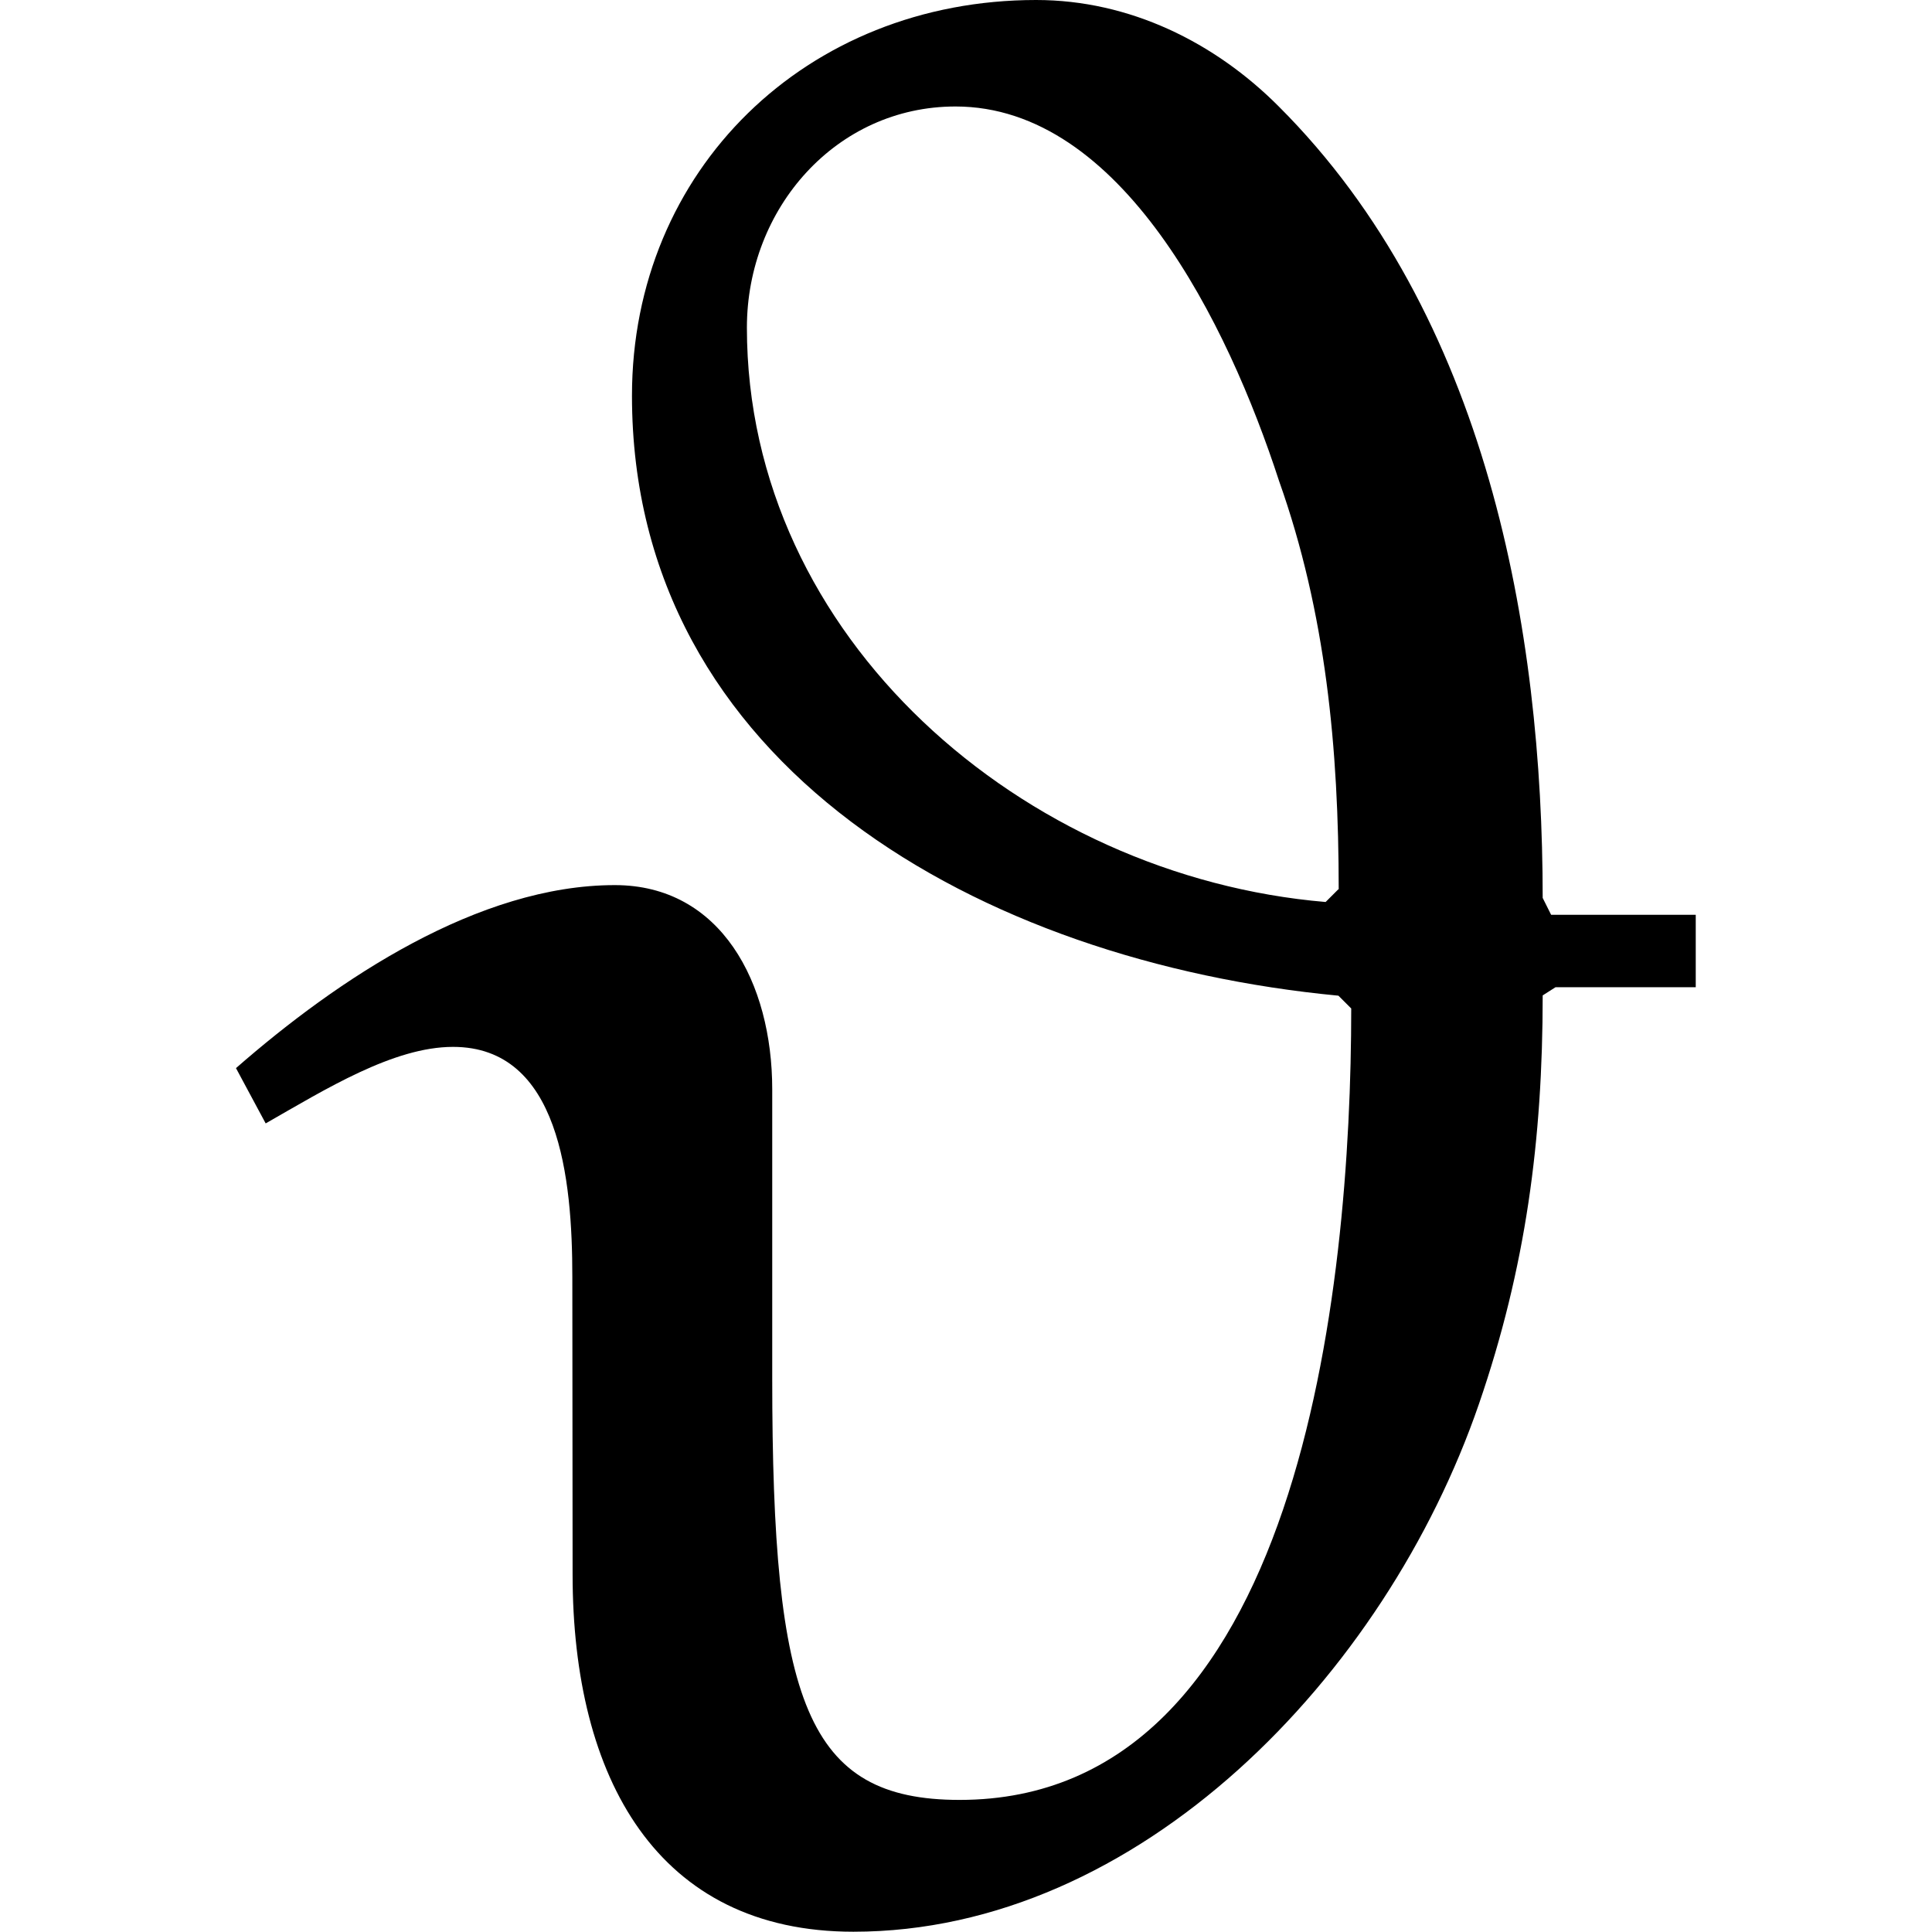 <?xml version="1.0" encoding="UTF-8" standalone="no"?>
<svg
   xmlns:dc="http://purl.org/dc/elements/1.1/"
   xmlns:cc="http://creativecommons.org/ns#"
   xmlns:rdf="http://www.w3.org/1999/02/22-rdf-syntax-ns#"
   xmlns:svg="http://www.w3.org/2000/svg"
   xmlns="http://www.w3.org/2000/svg"
   xmlns:xlink="http://www.w3.org/1999/xlink"
   xmlns:sodipodi="http://sodipodi.sourceforge.net/DTD/sodipodi-0.dtd"
   xmlns:inkscape="http://www.inkscape.org/namespaces/inkscape"
   sodipodi:docname="temp.svg"
   id="svg17"
   version="1.1"
   viewBox="0 0 5.359 7.094"
   height="64px"
   width="64px">
  <sodipodi:namedview
     id="namedview19"
     inkscape:window-height="480"
     inkscape:window-width="640"
     inkscape:pageshadow="2"
     inkscape:pageopacity="0"
     guidetolerance="10"
     gridtolerance="10"
     objecttolerance="10"
     borderopacity="1"
     bordercolor="#666666"
     pagecolor="#ffffff" />
  <defs
     id="defs10">
    <g
       id="g8">
      <symbol
         id="glyph0-0"
         overflow="visible">
        <path
           id="path2"
           d=""
           style="stroke:none" />
      </symbol>
      <symbol
         id="glyph0-1"
         overflow="visible">
        <path
           id="path5"
           d="M 3.891,-3.688 3.844,-3.641 c -1.109,-0.094 -2.125,-0.969 -2.125,-2.109 0,-0.438 0.328,-0.812 0.766,-0.812 0.609,0 1,0.797 1.188,1.375 0.172,0.484 0.219,0.984 0.219,1.5 z m -2.812,2.516 c 0,0.75 0.312,1.312 1.031,1.312 1.047,0 1.953,-0.938 2.297,-1.938 0.172,-0.5 0.234,-0.969 0.234,-1.5 L 4.688,-3.328 H 5.203 V -3.594 h -0.531 l -0.031,-0.062 c 0,-0.984 -0.203,-2.141 -0.969,-2.906 C 3.438,-6.797 3.125,-6.953 2.781,-6.953 c -0.844,0 -1.484,0.625 -1.484,1.453 0,1.359 1.281,2.078 2.594,2.203 L 3.938,-3.25 c 0,1.031 -0.188,2.906 -1.438,2.906 -0.562,0 -0.688,-0.359 -0.688,-1.547 v -1.062 c 0,-0.391 -0.188,-0.75 -0.578,-0.75 -0.5,0 -1.016,0.344 -1.391,0.672 l 0.109,0.203 c 0.219,-0.125 0.469,-0.281 0.688,-0.281 0.391,0 0.438,0.484 0.438,0.844 z m 0,0"
           style="stroke:none" />
      </symbol>
    </g>
  </defs>
  <g
     transform="translate(-148.556,-127.812)"
     id="surface1">
    <g
       id="g14"
       style="fill:#000000;fill-opacity:1">
      <use
         height="100%"
         width="100%"
         id="use12"
         y="134.765"
         x="148.712"
         xlink:href="#glyph0-1" />
    </g>
  </g>
</svg>
